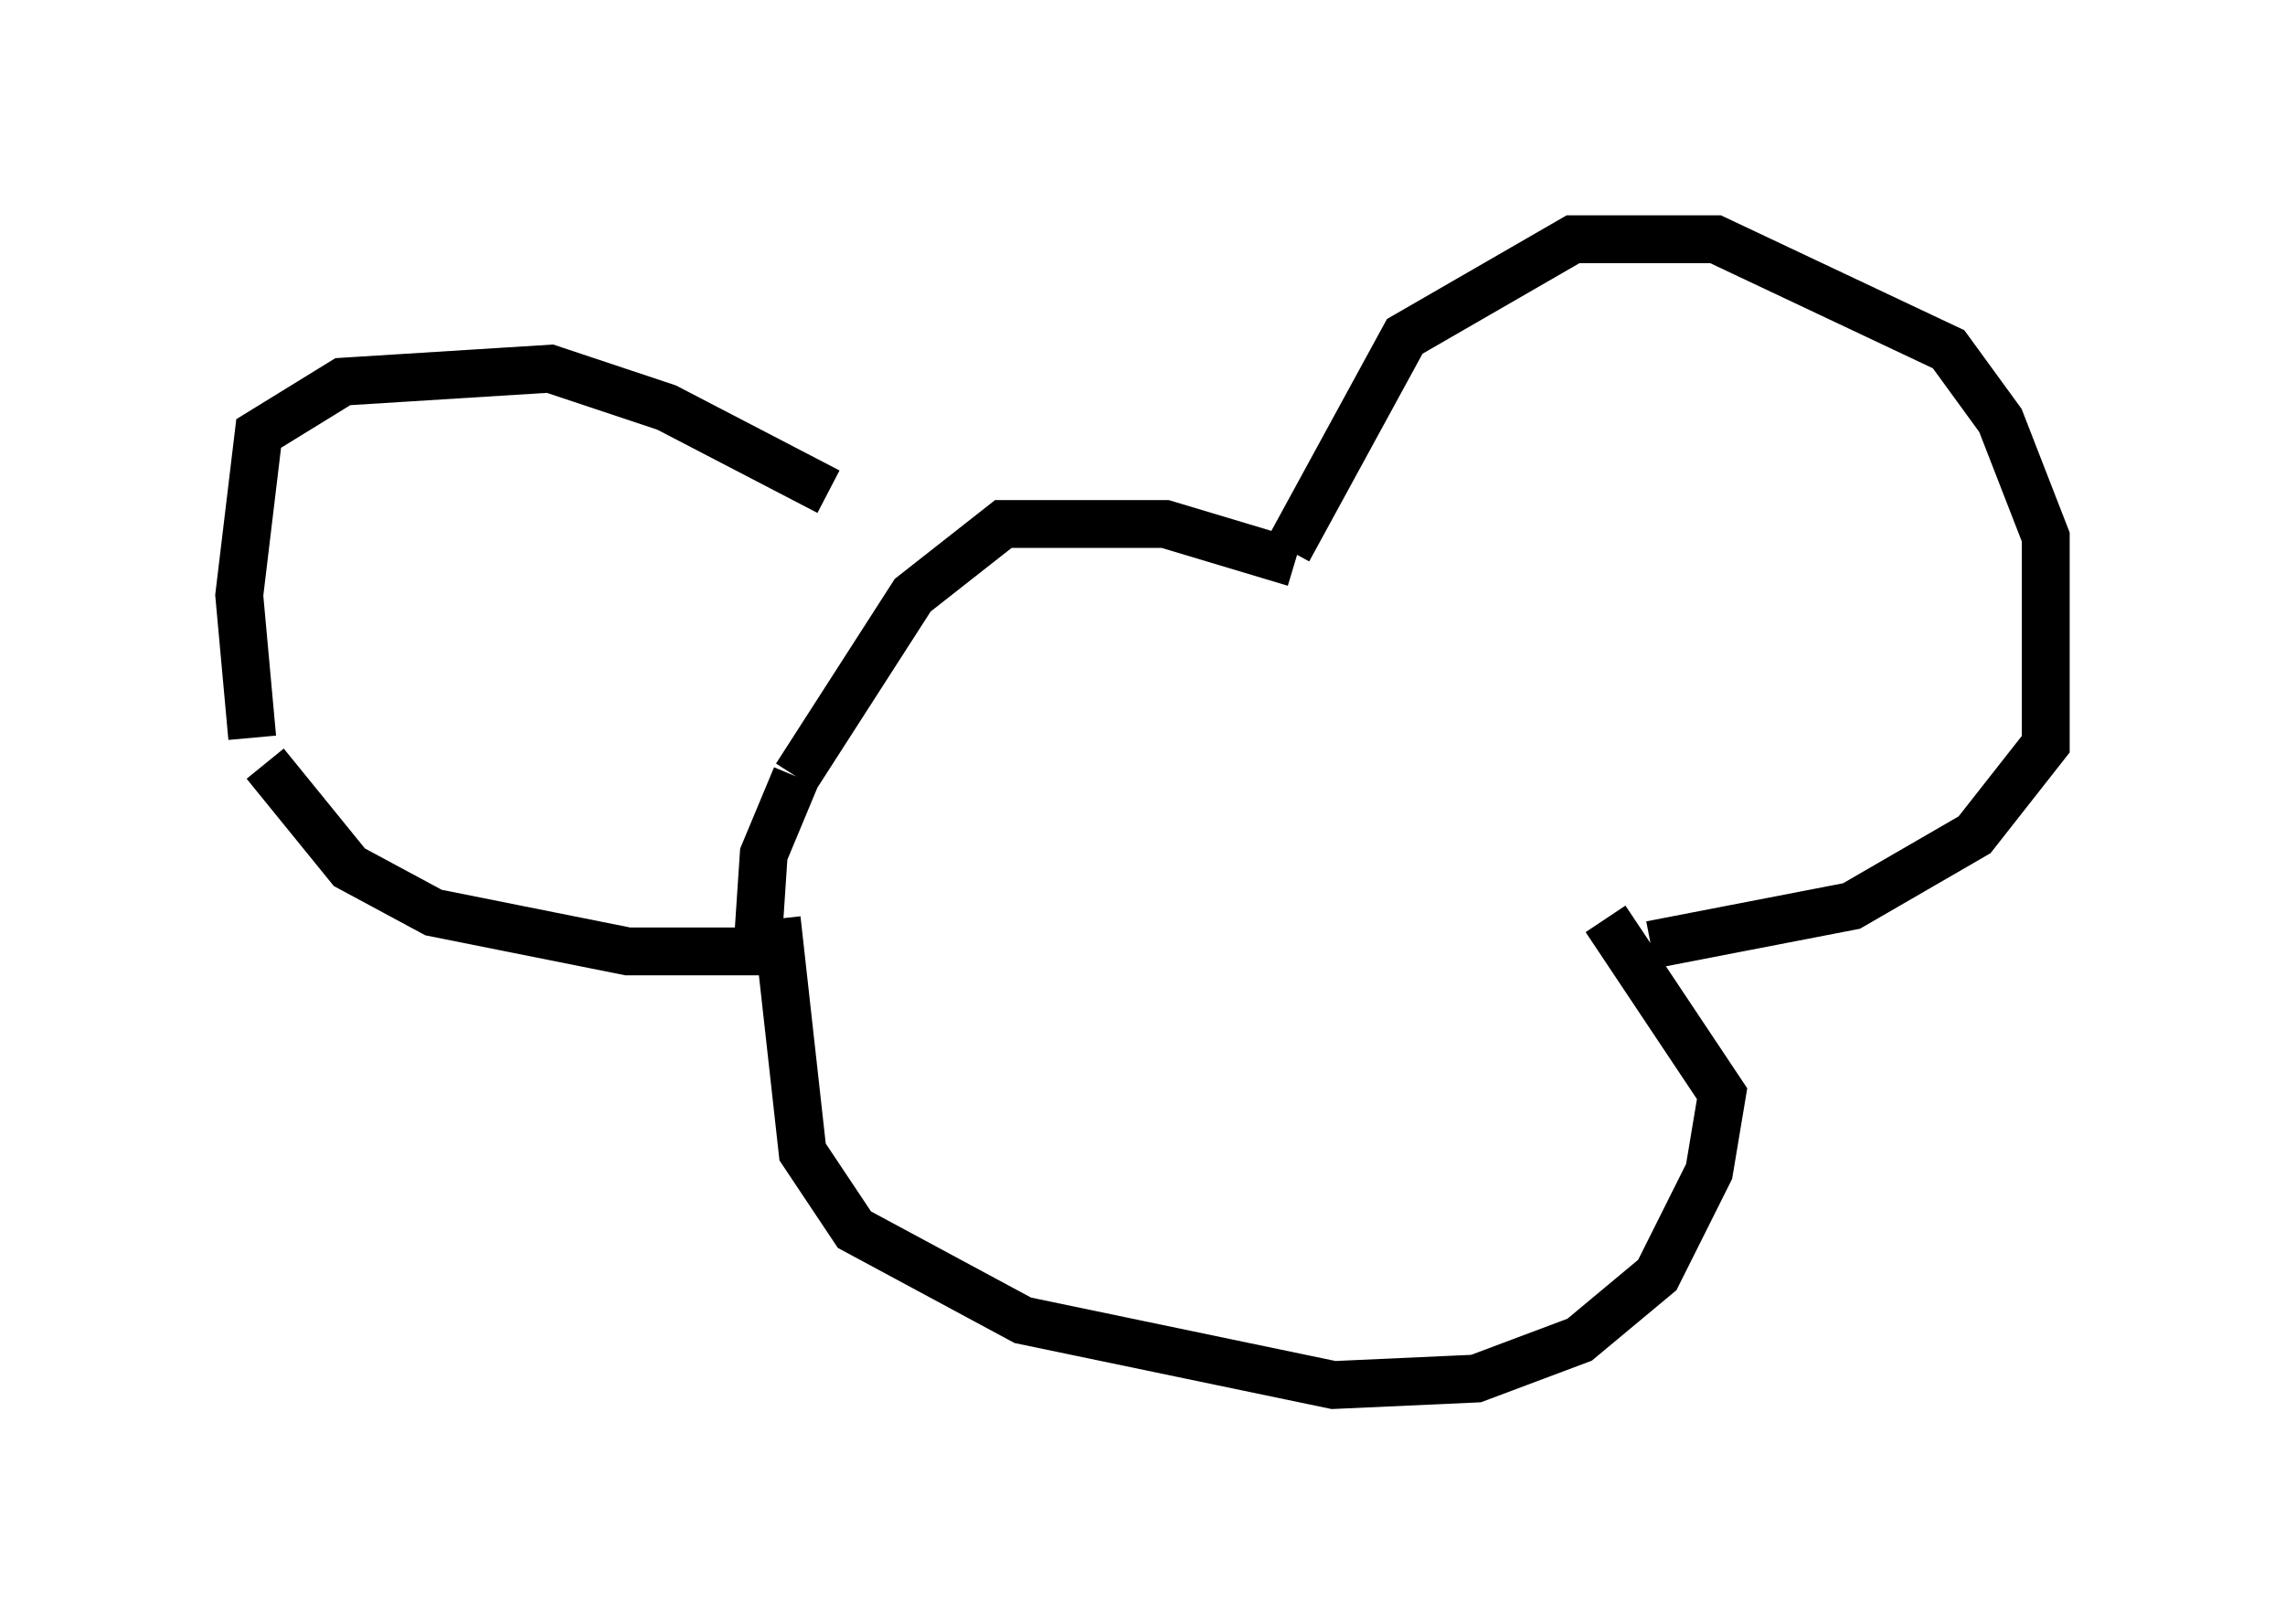 <?xml version="1.0" encoding="utf-8" ?>
<svg baseProfile="full" height="33.951" version="1.1" width="47.753" xmlns="http://www.w3.org/2000/svg" xmlns:ev="http://www.w3.org/2001/xml-events" xmlns:xlink="http://www.w3.org/1999/xlink"><defs /><rect fill="white" height="33.951" width="47.753" x="0" y="0" /><path d="M19.208, 12.442 m-1.894, -2.165 l-3.383, -1.759 -2.436, -0.812 l-4.33, 0.271 -1.759, 1.083 l-0.406, 3.383 0.271, 2.977 m0.271, 0.541 l1.759, 2.165 1.759, 0.947 l4.059, 0.812 3.112, 0.0 m10.69, -8.39 l2.436, -4.465 3.518, -2.03 l2.977, 0.0 4.871, 2.3 l1.083, 1.488 0.947, 2.436 l0.0, 4.33 -1.488, 1.894 l-2.571, 1.488 -4.195, 0.812 m-7.442, -7.984 l-2.706, -0.812 -3.383, 0.0 l-1.894, 1.488 -2.436, 3.789 m0.0, 0.0 l-0.677, 1.624 -0.135, 2.03 m0.406, -0.677 l0.541, 4.871 1.083, 1.624 l3.518, 1.894 6.495, 1.353 l2.977, -0.135 2.165, -0.812 l1.624, -1.353 1.083, -2.165 l0.271, -1.624 -2.436, -3.654 " fill="none" stroke="black" stroke-width="1" /></svg>